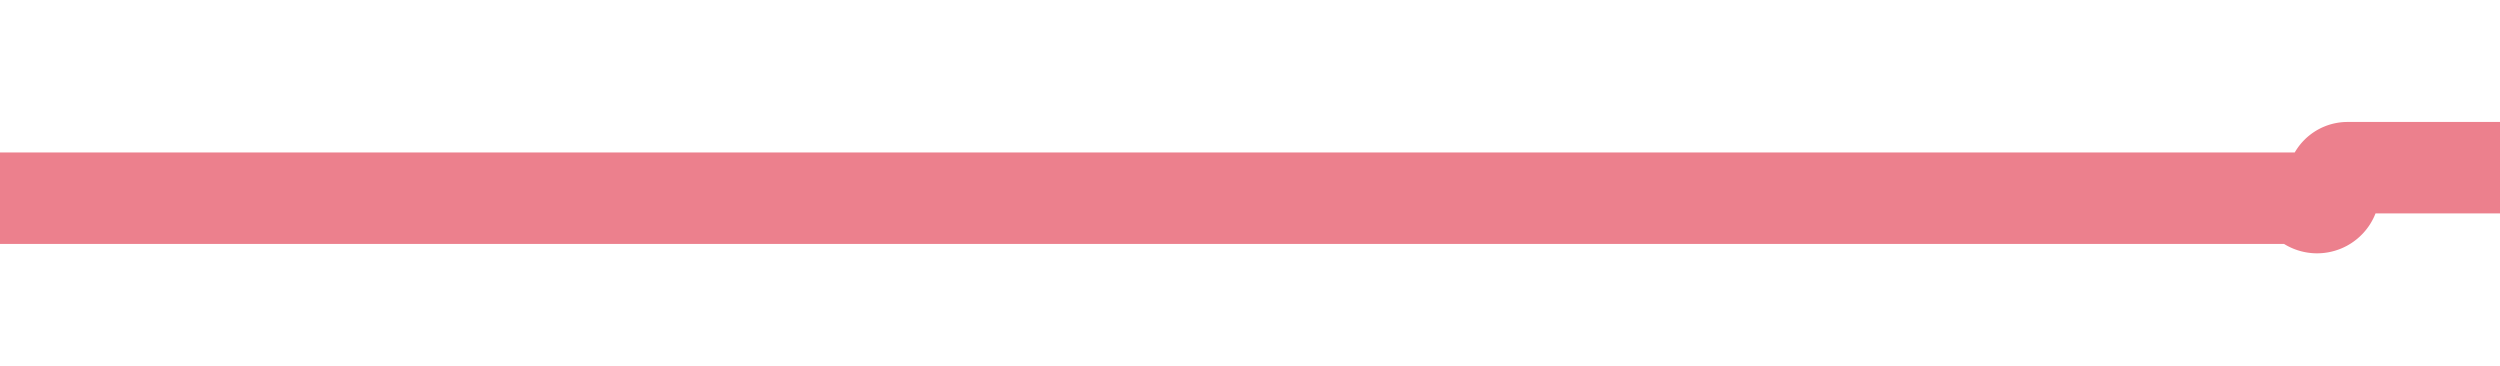 ﻿<?xml version="1.0" encoding="utf-8"?>
<svg version="1.1" xmlns:xlink="http://www.w3.org/1999/xlink" width="82px" height="12px" preserveAspectRatio="xMinYMid meet" viewBox="401 235  82 10" xmlns="http://www.w3.org/2000/svg">
  <path d="M 401 240.5  L 476.5 240.5  A 0.5 0.5 0 0 0 477.5 240 A 0.5 0.5 0 0 1 478 239.5 L 539 239.5  " stroke-width="3" stroke="#ec808d" fill="none" />
  <path d="M 537 251  L 553 239.5  L 537 228  L 537 251  Z " fill-rule="nonzero" fill="#ec808d" stroke="none" />
</svg>